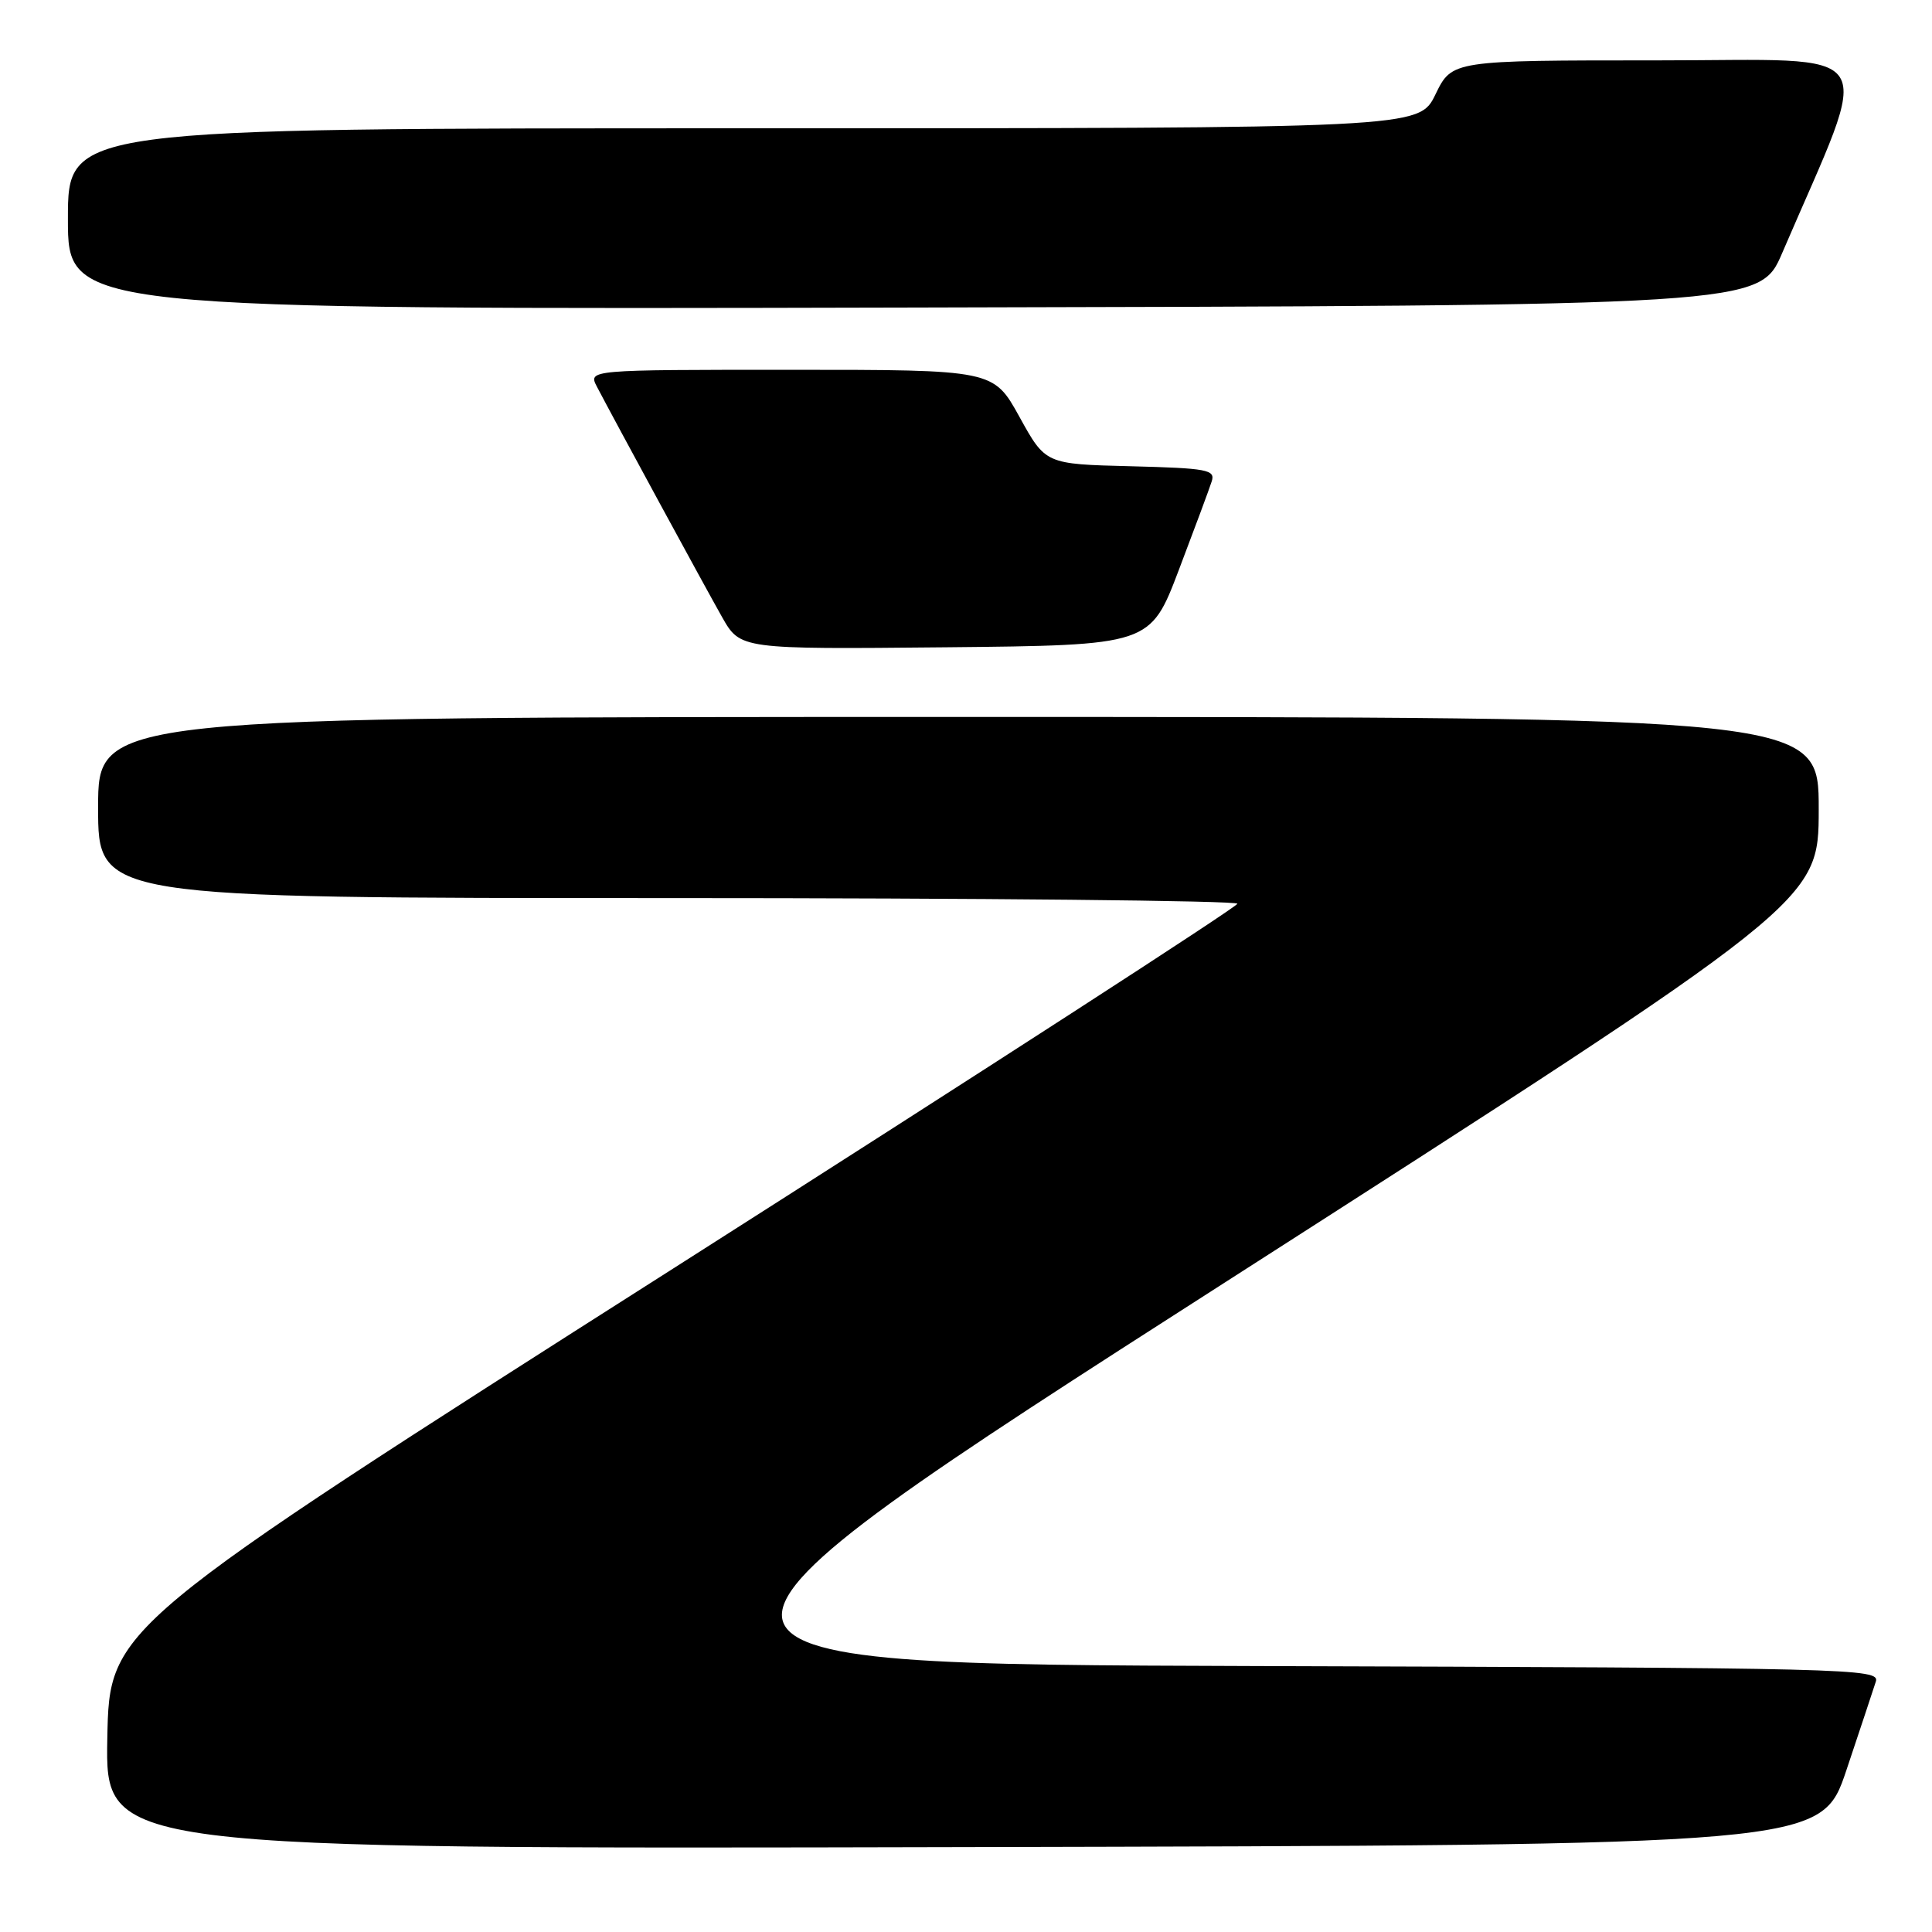 <?xml version="1.0" encoding="UTF-8" standalone="no"?>
<!DOCTYPE svg PUBLIC "-//W3C//DTD SVG 1.1//EN" "http://www.w3.org/Graphics/SVG/1.1/DTD/svg11.dtd" >
<svg xmlns="http://www.w3.org/2000/svg" xmlns:xlink="http://www.w3.org/1999/xlink" version="1.1" viewBox="0 0 256 256">
 <g >
 <path fill="currentColor"
d=" M 244.66 234.55 C 246.49 229.08 248.25 223.79 248.56 222.81 C 249.11 221.09 245.43 221.00 166.27 220.76 C 83.41 220.50 83.41 220.50 162.20 170.00 C 240.98 119.50 240.98 119.50 240.99 107.25 C 241.00 95.00 241.00 95.00 127.00 95.00 C 13.00 95.00 13.00 95.00 13.00 107.00 C 13.00 119.00 13.00 119.00 88.50 119.00 C 130.03 119.00 163.98 119.34 163.96 119.75 C 163.94 120.16 130.30 141.91 89.21 168.08 C 14.50 215.65 14.50 215.65 14.22 230.33 C 13.95 245.01 13.95 245.01 127.63 244.75 C 241.32 244.50 241.32 244.50 244.66 234.55 Z  M 156.21 75.50 C 158.30 70.00 160.26 64.73 160.56 63.78 C 161.06 62.24 159.97 62.04 149.83 61.78 C 138.54 61.50 138.54 61.50 135.09 55.25 C 131.64 49.00 131.64 49.00 104.79 49.00 C 77.93 49.00 77.93 49.00 79.10 51.25 C 81.51 55.86 93.35 77.65 95.68 81.77 C 98.10 86.03 98.10 86.03 125.26 85.77 C 152.41 85.50 152.41 85.50 156.21 75.50 Z  M 236.16 33.50 C 248.23 5.40 249.91 8.00 219.65 8.00 C 192.40 8.00 192.40 8.00 190.21 12.50 C 188.03 17.00 188.03 17.00 98.51 17.00 C 9.00 17.00 9.00 17.00 9.00 29.00 C 9.00 41.01 9.00 41.01 121.08 40.75 C 233.16 40.50 233.16 40.50 236.16 33.50 Z "/>
</g>
</svg>